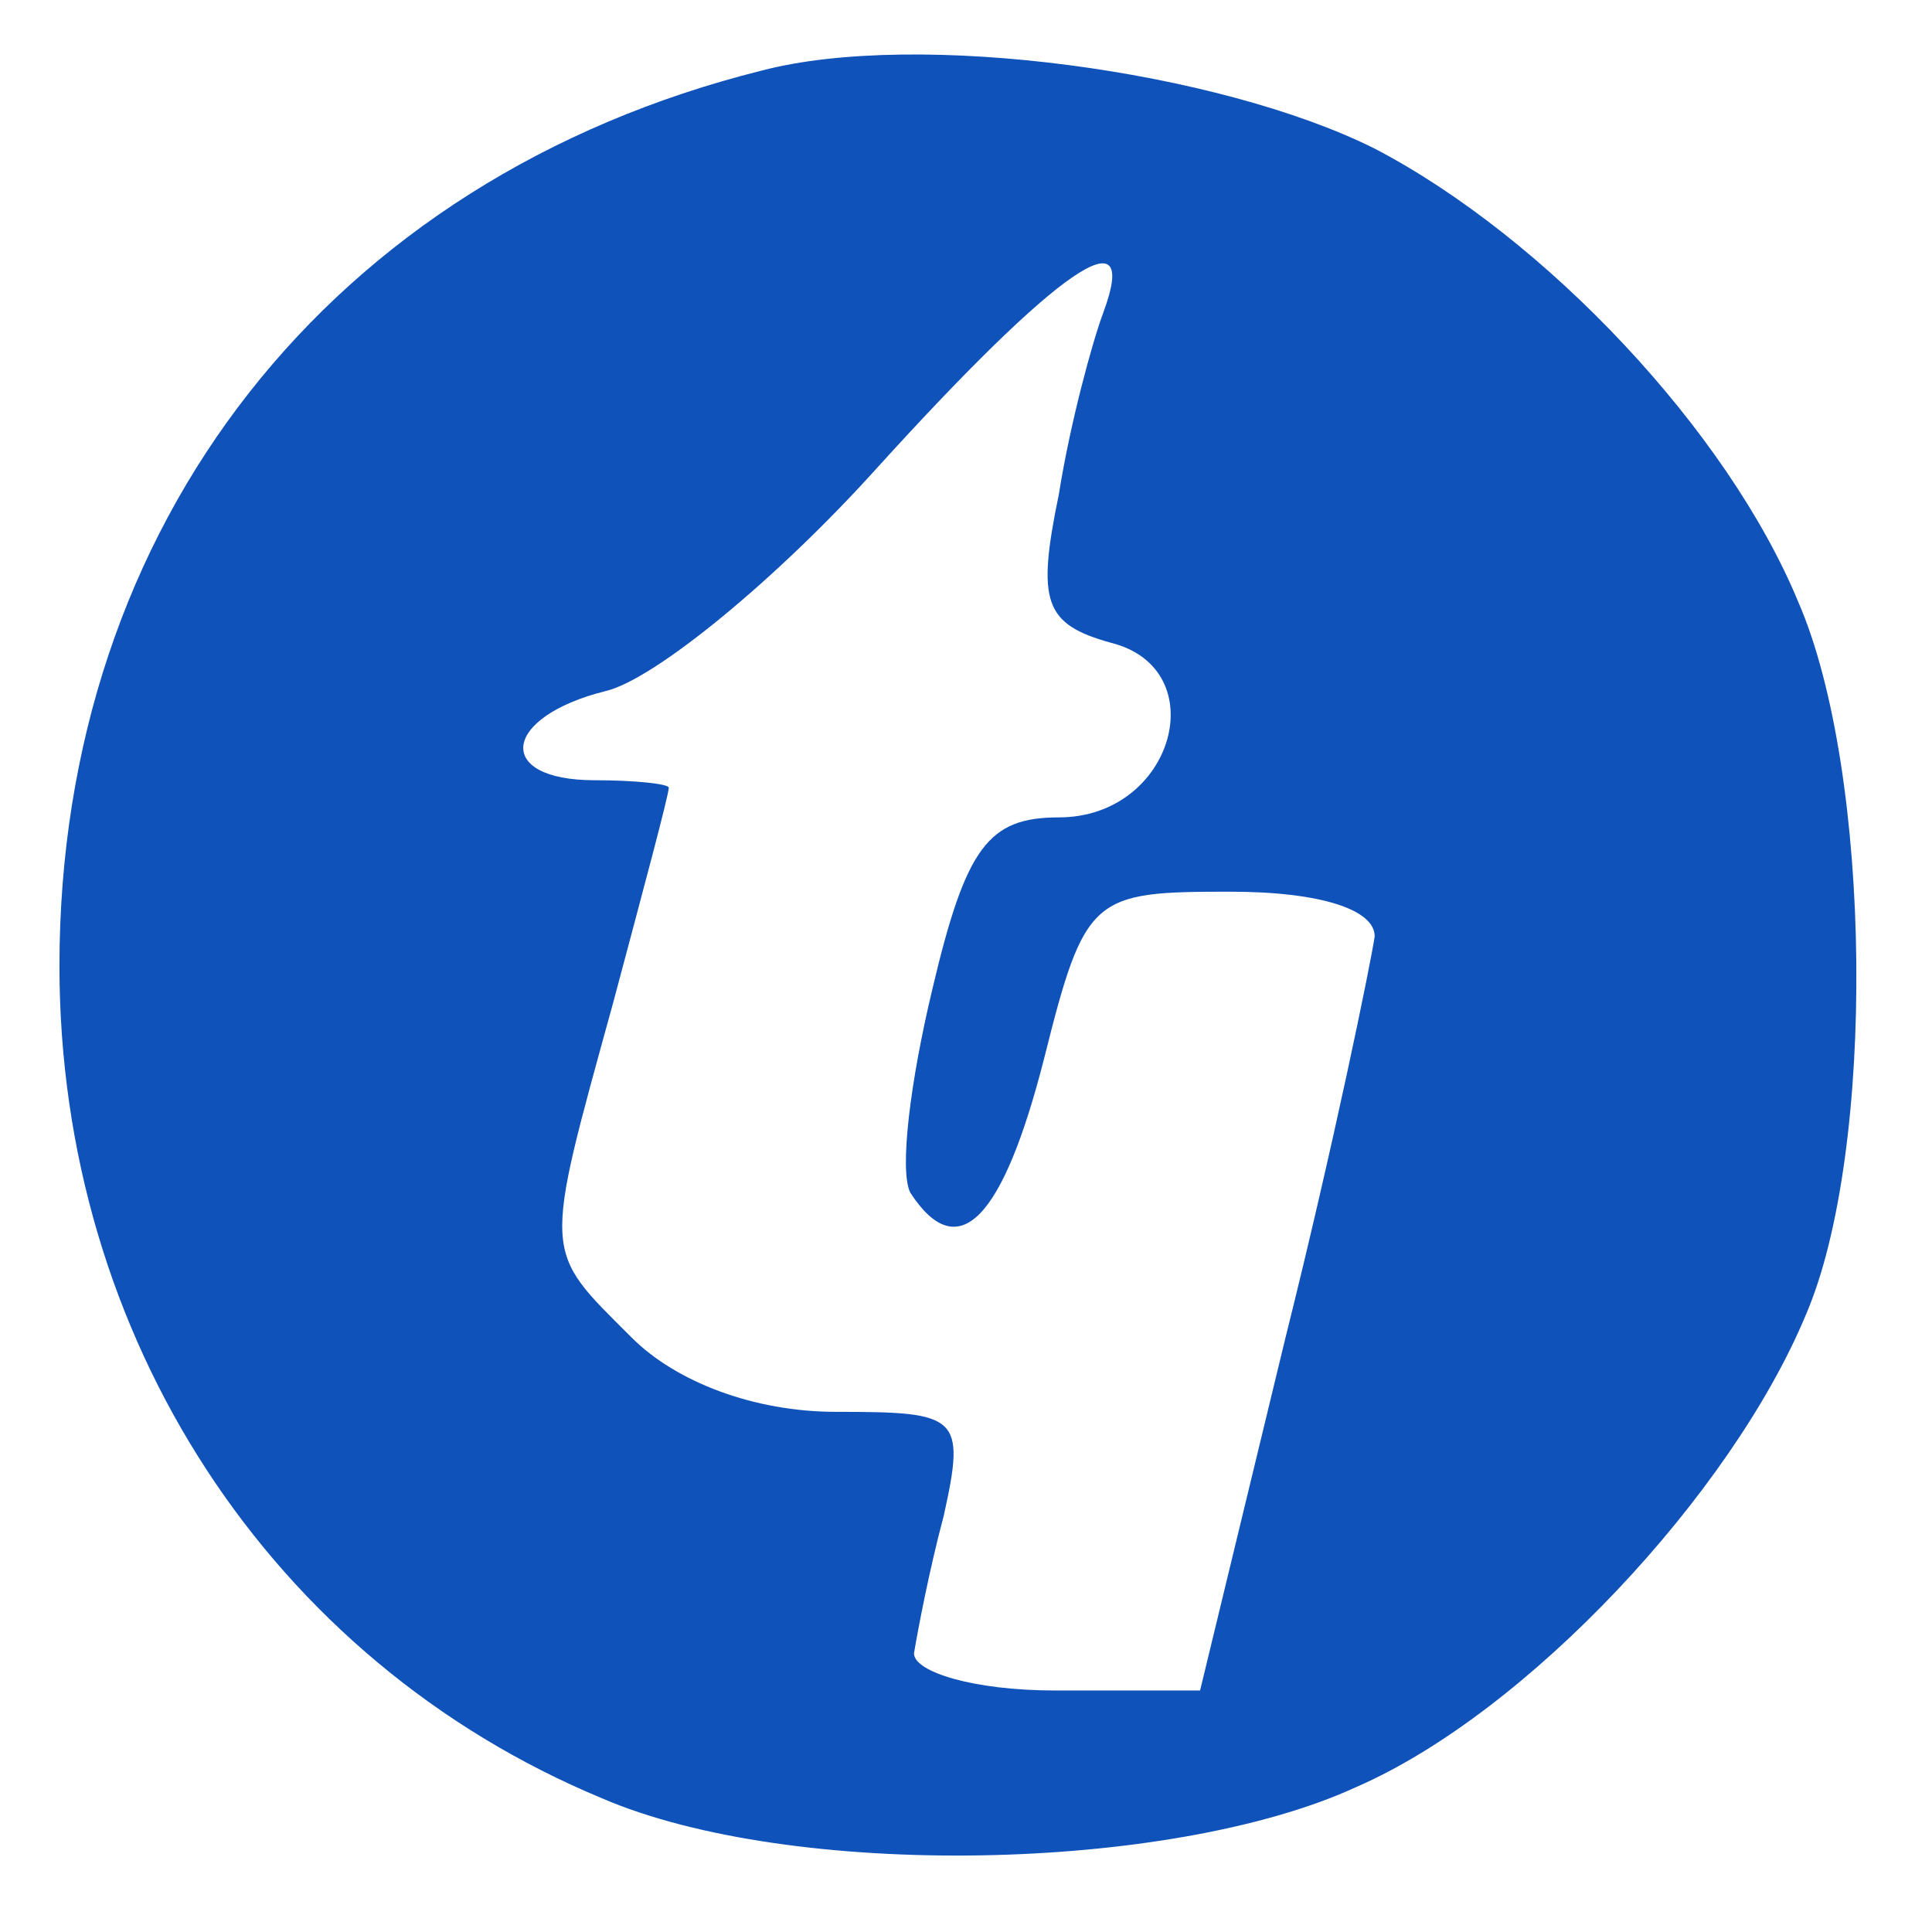 <?xml version="1.0" standalone="no"?>
<!DOCTYPE svg PUBLIC "-//W3C//DTD SVG 20010904//EN"
 "http://www.w3.org/TR/2001/REC-SVG-20010904/DTD/svg10.dtd">
<svg version="1.0" xmlns="http://www.w3.org/2000/svg"
 width="52pt" height="52pt" viewBox="0 0 52 52"
 preserveAspectRatio="xMidYMid meet">

<g transform="translate(0,52) scale(0.1,-0.1)"
fill="#0F52BA" stroke="none">
<path d="M205 501 c-116 -29 -189 -122 -189 -241 0 -100 57 -187 146 -224 51
-22 153 -20 203 3 46 20 101 79 121 127 19 44 18 146 -2 192 -19 46 -68 98
-114 122 -42 21 -123 32 -165 21z m92 -65 c-3 -8 -9 -30 -12 -49 -6 -29 -4
-35 14 -40 28 -7 17 -47 -14 -47 -19 0 -25 -8 -34 -46 -6 -25 -9 -49 -6 -55
13 -20 25 -7 36 36 11 44 13 45 50 45 25 0 39 -5 39 -12 -1 -7 -11 -56 -24
-108 l-23 -95 -39 0 c-22 0 -38 5 -38 10 1 6 4 22 8 37 6 27 4 28 -29 28 -22
0 -43 8 -55 20 -24 24 -24 21 -5 90 8 30 15 56 15 58 0 1 -9 2 -20 2 -27 0
-25 17 3 24 13 3 46 30 73 60 49 54 71 69 61 42z"/>
</g>
</svg>
